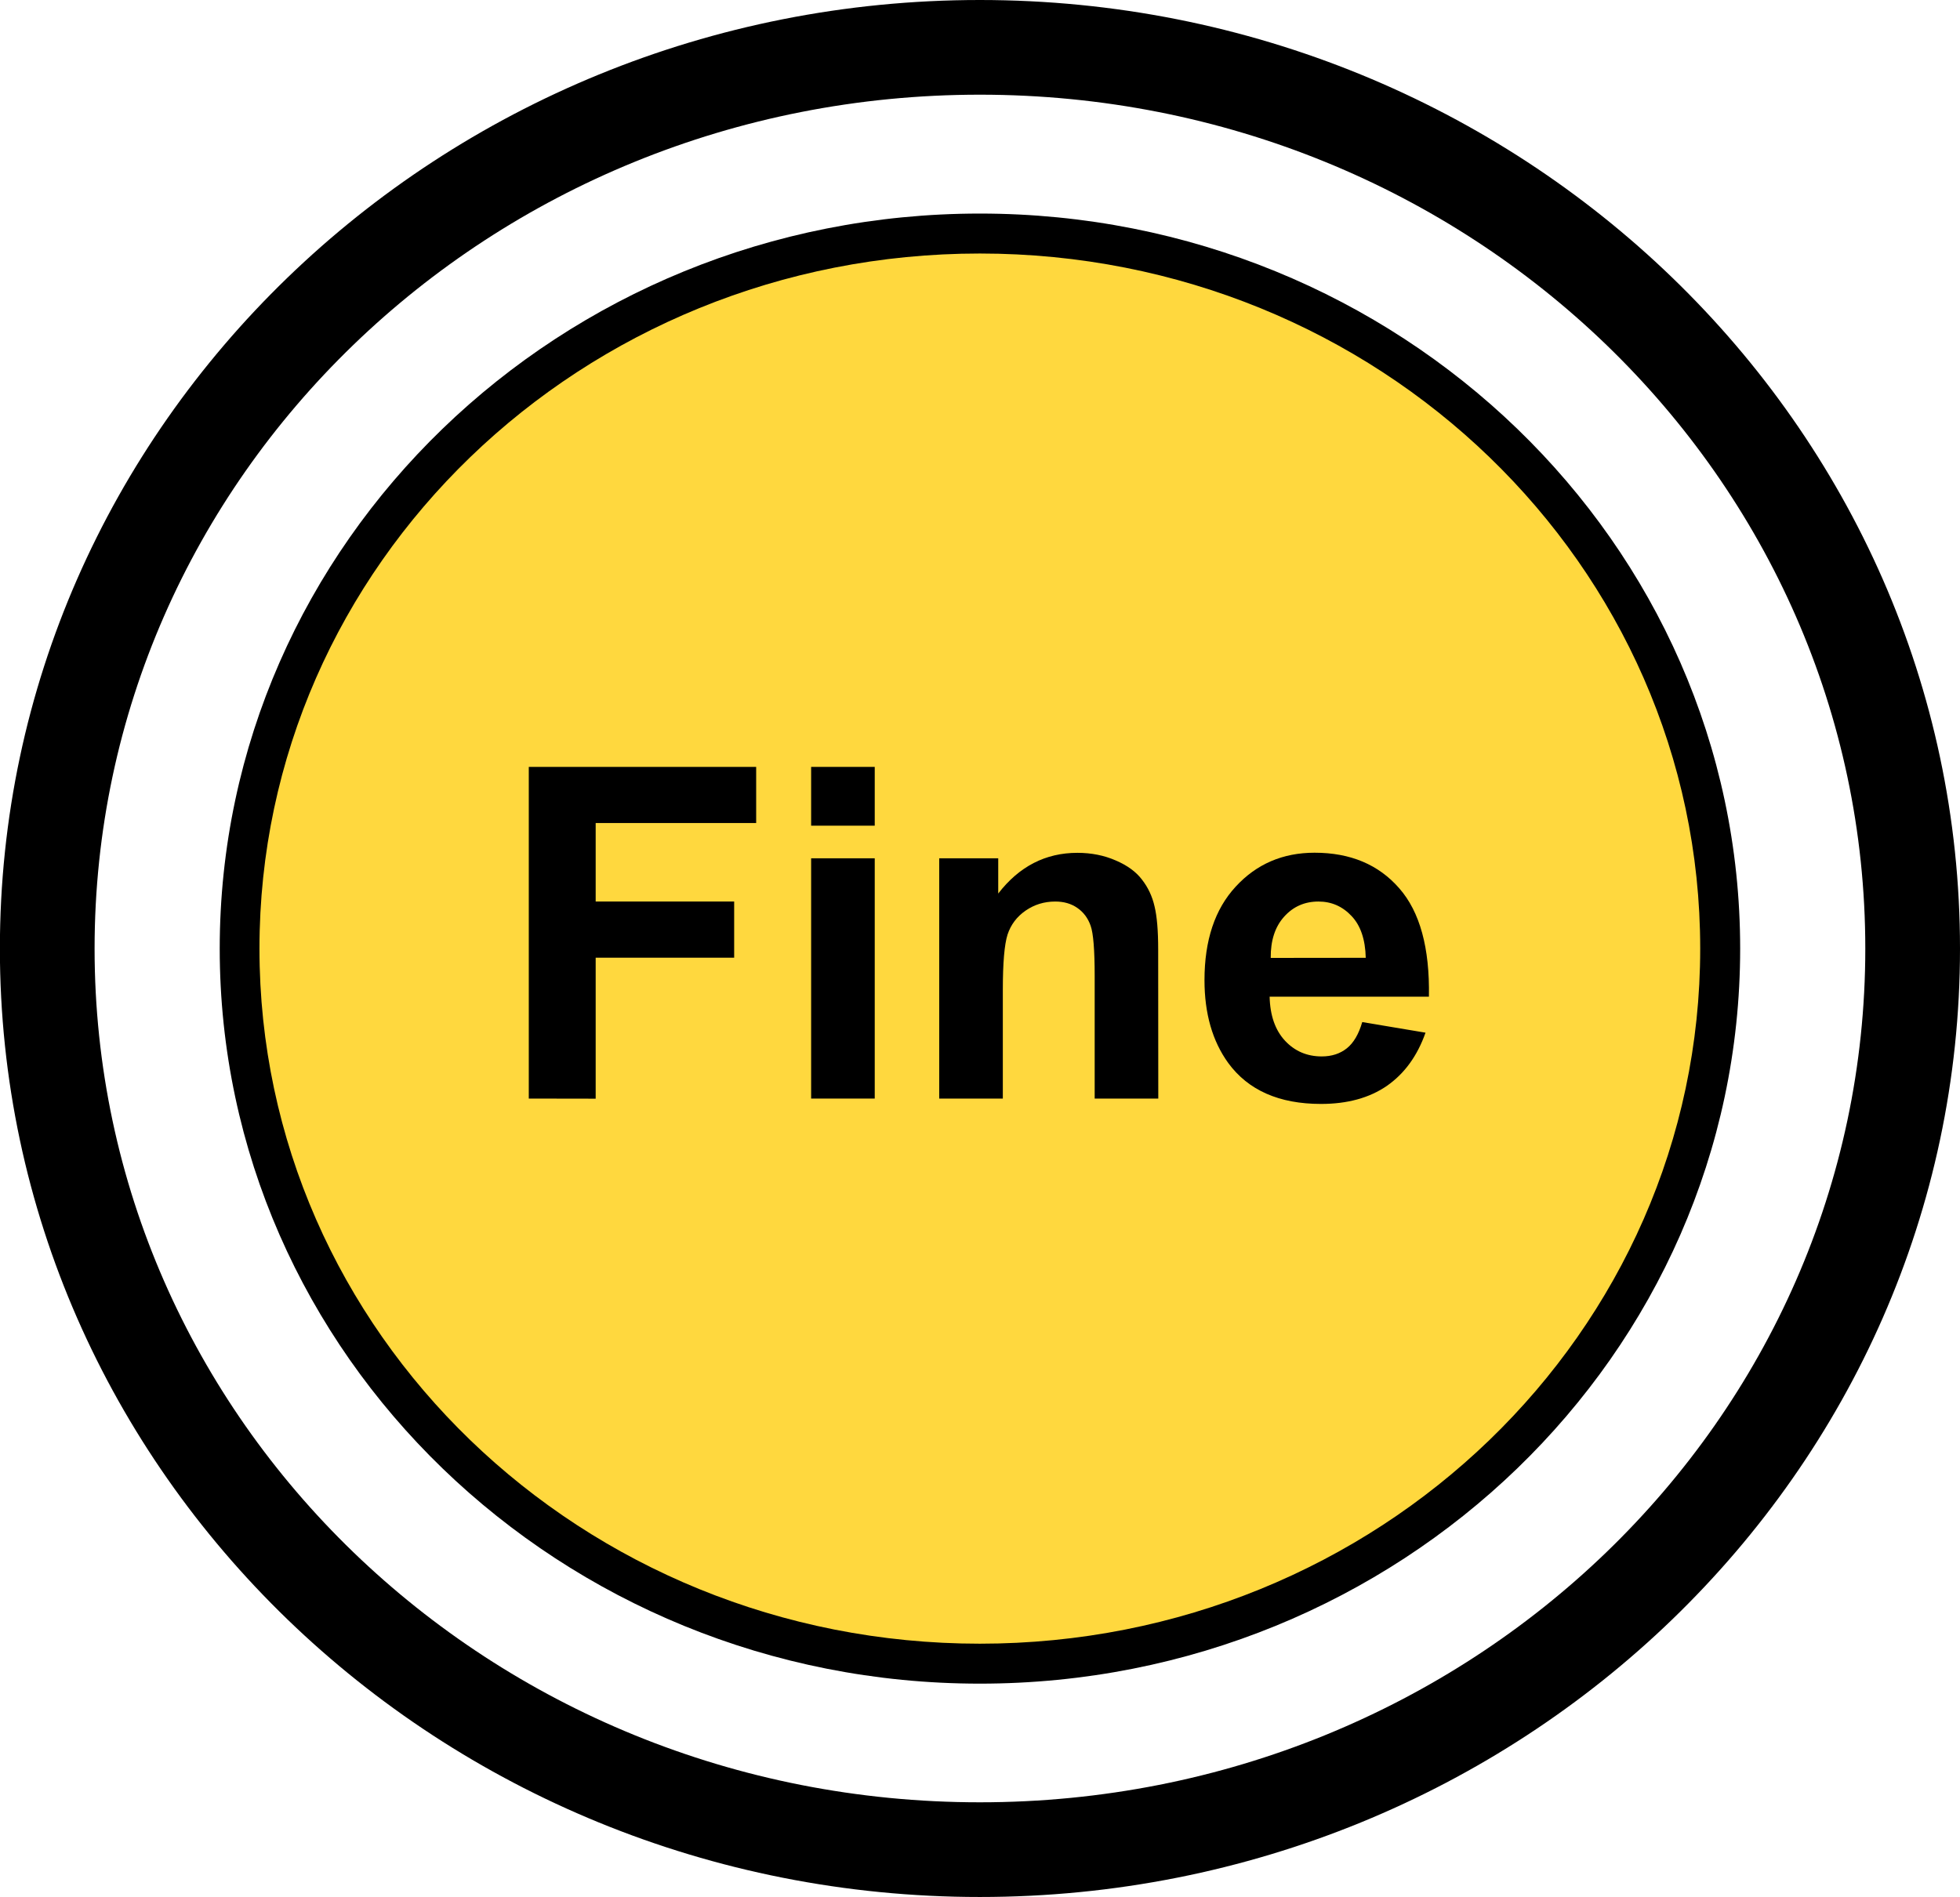 <?xml version="1.0" encoding="UTF-8" standalone="no"?>
<svg
   xmlns:dc="http://purl.org/dc/elements/1.1/"
   xmlns:cc="http://creativecommons.org/ns#"
   xmlns:rdf="http://www.w3.org/1999/02/22-rdf-syntax-ns#"
   xmlns:svg="http://www.w3.org/2000/svg"
   xmlns="http://www.w3.org/2000/svg"
   xmlns:sodipodi="http://sodipodi.sourceforge.net/DTD/sodipodi-0.dtd"
   xmlns:inkscape="http://www.inkscape.org/namespaces/inkscape"
   sodipodi:docname="2020-CH-01c_taskbody3-ita-compatible.svg"
   inkscape:version="1.0 (4035a4fb49, 2020-05-01)"
   id="svg1660"
   version="1.1"
   viewBox="0 0 17.903 17.33"
   height="17.33mm"
   width="17.903mm">
  <defs
     id="defs1654" />
  <sodipodi:namedview
     inkscape:window-maximized="1"
     inkscape:window-y="222"
     inkscape:window-x="-8"
     inkscape:window-height="987"
     inkscape:window-width="1680"
     fit-margin-bottom="0"
     fit-margin-right="0"
     fit-margin-left="0"
     fit-margin-top="0"
     showgrid="false"
     inkscape:document-rotation="0"
     inkscape:current-layer="g882"
     inkscape:document-units="mm"
     inkscape:cy="32.749314"
     inkscape:cx="33.832037"
     inkscape:zoom="11.801774"
     inkscape:pageshadow="2"
     inkscape:pageopacity="0.0"
     borderopacity="1.0"
     bordercolor="#666666"
     pagecolor="#ffffff"
     id="base" />
  <g
     transform="translate(-36.366,-149.946)"
     id="layer1"
     inkscape:groupmode="layer"
     inkscape:label="Ebene 1">
    <g
       transform="translate(-137.219,9.948)"
       id="g882">
      <path
         id="path1210"
         d="m 182.535,139.998 c -4.931,0 -8.951,3.877 -8.951,8.666 0,4.789 4.02,8.664 8.951,8.664 4.931,0 8.953,-3.876 8.953,-8.664 0,-4.789 -4.022,-8.666 -8.953,-8.666 z m 0,0.865 c 4.479,0 8.088,3.496 8.088,7.801 0,4.305 -3.609,7.799 -8.088,7.799 -4.479,0 -8.086,-3.494 -8.086,-7.799 0,-4.305 3.607,-7.801 8.086,-7.801 z"
         style="color:#000000;font-style:normal;font-variant:normal;font-weight:normal;font-stretch:normal;font-size:medium;line-height:normal;font-family:sans-serif;font-variant-ligatures:normal;font-variant-position:normal;font-variant-caps:normal;font-variant-numeric:normal;font-variant-alternates:normal;font-variant-east-asian:normal;font-feature-settings:normal;font-variation-settings:normal;text-indent:0;text-align:start;text-decoration:none;text-decoration-line:none;text-decoration-style:solid;text-decoration-color:#000000;letter-spacing:normal;word-spacing:normal;text-transform:none;writing-mode:lr-tb;direction:ltr;text-orientation:mixed;dominant-baseline:auto;baseline-shift:baseline;text-anchor:start;white-space:normal;shape-padding:0;shape-margin:0;inline-size:0;clip-rule:nonzero;display:inline;overflow:visible;visibility:visible;opacity:1;isolation:auto;mix-blend-mode:normal;color-interpolation:sRGB;color-interpolation-filters:linearRGB;solid-color:#000000;solid-opacity:1;vector-effect:none;fill:#000000;fill-opacity:1;fill-rule:nonzero;stroke:none;stroke-width:0.865;stroke-linecap:square;stroke-linejoin:miter;stroke-miterlimit:4;stroke-dasharray:none;stroke-dashoffset:0;stroke-opacity:1;paint-order:markers stroke fill;color-rendering:auto;image-rendering:auto;shape-rendering:auto;text-rendering:auto;enable-background:accumulate;stop-color:#000000;stop-opacity:1" />
      <g
         style="opacity:1"
         id="g1212">
        <path
           id="path1216"
           d="m 182.536,155.195 c -3.735,0 -6.762,-2.925 -6.762,-6.532 0,-3.608 3.028,-6.532 6.762,-6.532 3.735,0 6.762,2.925 6.762,6.532 0,3.608 -3.028,6.532 -6.762,6.532 z"
           style="color:#000000;font-style:normal;font-variant:normal;font-weight:normal;font-stretch:normal;font-size:medium;line-height:normal;font-family:sans-serif;font-variant-ligatures:normal;font-variant-position:normal;font-variant-caps:normal;font-variant-numeric:normal;font-variant-alternates:normal;font-variant-east-asian:normal;font-feature-settings:normal;font-variation-settings:normal;text-indent:0;text-align:start;text-decoration:none;text-decoration-line:none;text-decoration-style:solid;text-decoration-color:#000000;letter-spacing:normal;word-spacing:normal;text-transform:none;writing-mode:lr-tb;direction:ltr;text-orientation:mixed;dominant-baseline:auto;baseline-shift:baseline;text-anchor:start;white-space:normal;shape-padding:0;shape-margin:0;inline-size:0;clip-rule:nonzero;display:inline;overflow:visible;visibility:visible;isolation:auto;mix-blend-mode:normal;color-interpolation:sRGB;color-interpolation-filters:linearRGB;solid-color:#000000;solid-opacity:1;vector-effect:none;fill:#ffd83e;fill-opacity:1;fill-rule:nonzero;stroke:none;stroke-width:0.365;stroke-linecap:square;stroke-linejoin:miter;stroke-miterlimit:4;stroke-dasharray:none;stroke-dashoffset:0;stroke-opacity:1;paint-order:markers stroke fill;color-rendering:auto;image-rendering:auto;shape-rendering:auto;text-rendering:auto;enable-background:accumulate;stop-color:#000000;stop-opacity:1" />
        <path
           id="path1214"
           d="m 182.535,141.949 c -3.83,0 -6.943,3.005 -6.943,6.715 0,3.71 3.113,6.715 6.943,6.715 3.83,0 6.945,-3.005 6.945,-6.715 0,-3.71 -3.115,-6.715 -6.945,-6.715 z m 0,0.365 c 3.639,0 6.58,2.844 6.58,6.35 0,3.506 -2.941,6.35 -6.58,6.35 -3.64,0 -6.58,-2.844 -6.58,-6.35 0,-3.506 2.941,-6.35 6.58,-6.35 z"
           style="color:#000000;font-style:normal;font-variant:normal;font-weight:normal;font-stretch:normal;font-size:medium;line-height:normal;font-family:sans-serif;font-variant-ligatures:normal;font-variant-position:normal;font-variant-caps:normal;font-variant-numeric:normal;font-variant-alternates:normal;font-variant-east-asian:normal;font-feature-settings:normal;font-variation-settings:normal;text-indent:0;text-align:start;text-decoration:none;text-decoration-line:none;text-decoration-style:solid;text-decoration-color:#000000;letter-spacing:normal;word-spacing:normal;text-transform:none;writing-mode:lr-tb;direction:ltr;text-orientation:mixed;dominant-baseline:auto;baseline-shift:baseline;text-anchor:start;white-space:normal;shape-padding:0;shape-margin:0;inline-size:0;clip-rule:nonzero;display:inline;overflow:visible;visibility:visible;isolation:auto;mix-blend-mode:normal;color-interpolation:sRGB;color-interpolation-filters:linearRGB;solid-color:#000000;solid-opacity:1;vector-effect:none;fill:#000000;fill-opacity:1;fill-rule:nonzero;stroke:none;stroke-width:0.365;stroke-linecap:square;stroke-linejoin:miter;stroke-miterlimit:4;stroke-dasharray:none;stroke-dashoffset:0;stroke-opacity:1;paint-order:markers stroke fill;color-rendering:auto;image-rendering:auto;shape-rendering:auto;text-rendering:auto;enable-background:accumulate;stop-color:#000000;stop-opacity:1" />
      </g>
      <g
         style="font-style:normal;font-variant:normal;font-weight:bold;font-stretch:normal;font-size:4.233px;line-height:1.25;font-family:Arial;-inkscape-font-specification:'Arial, Bold';font-variant-ligatures:normal;font-variant-caps:normal;font-variant-numeric:normal;font-feature-settings:normal;text-align:start;letter-spacing:0px;word-spacing:0px;writing-mode:lr-tb;text-anchor:start;fill:#000000;fill-opacity:1;stroke:none;stroke-width:0.265"
         id="text852-9"
         aria-label="Fine">
        <path
           id="path848"
           style="stroke-width:0.265"
           d="m 178.415,150.034 v -3.03 h 2.077 v 0.513 h -1.466 v 0.717 h 1.265 v 0.513 h -1.265 v 1.288 z" />
        <path
           id="path850"
           style="stroke-width:0.265"
           d="m 180.994,147.541 v -0.537 h 0.581 v 0.537 z m 0,2.493 v -2.195 h 0.581 v 2.195 z" />
        <path
           id="path852"
           style="stroke-width:0.265"
           d="m 184.165,150.034 h -0.581 v -1.12 q 0,-0.356 -0.037,-0.459 -0.037,-0.105 -0.122,-0.163 -0.083,-0.058 -0.201,-0.058 -0.151,0 -0.271,0.083 -0.12,0.083 -0.165,0.219 -0.043,0.136 -0.043,0.504 v 0.994 h -0.581 v -2.195 h 0.539 v 0.322 q 0.287,-0.372 0.723,-0.372 0.192,0 0.351,0.07 0.159,0.068 0.24,0.176 0.083,0.107 0.114,0.244 0.033,0.136 0.033,0.391 z" />
        <path
           id="path854"
           style="stroke-width:0.265"
           d="m 186.027,149.335 0.579,0.097 q -0.112,0.318 -0.353,0.486 -0.24,0.165 -0.602,0.165 -0.573,0 -0.847,-0.374 -0.217,-0.3 -0.217,-0.757 0,-0.546 0.285,-0.854 0.285,-0.31 0.721,-0.31 0.49,0 0.773,0.325 0.283,0.322 0.271,0.99 h -1.455 q 0.006,0.258 0.141,0.403 0.134,0.143 0.335,0.143 0.136,0 0.229,-0.074 0.093,-0.074 0.141,-0.24 z m 0.033,-0.587 q -0.006,-0.252 -0.13,-0.382 -0.124,-0.132 -0.302,-0.132 -0.19,0 -0.314,0.139 -0.124,0.138 -0.122,0.376 z" />
      </g>
    </g>
  </g>
</svg>
